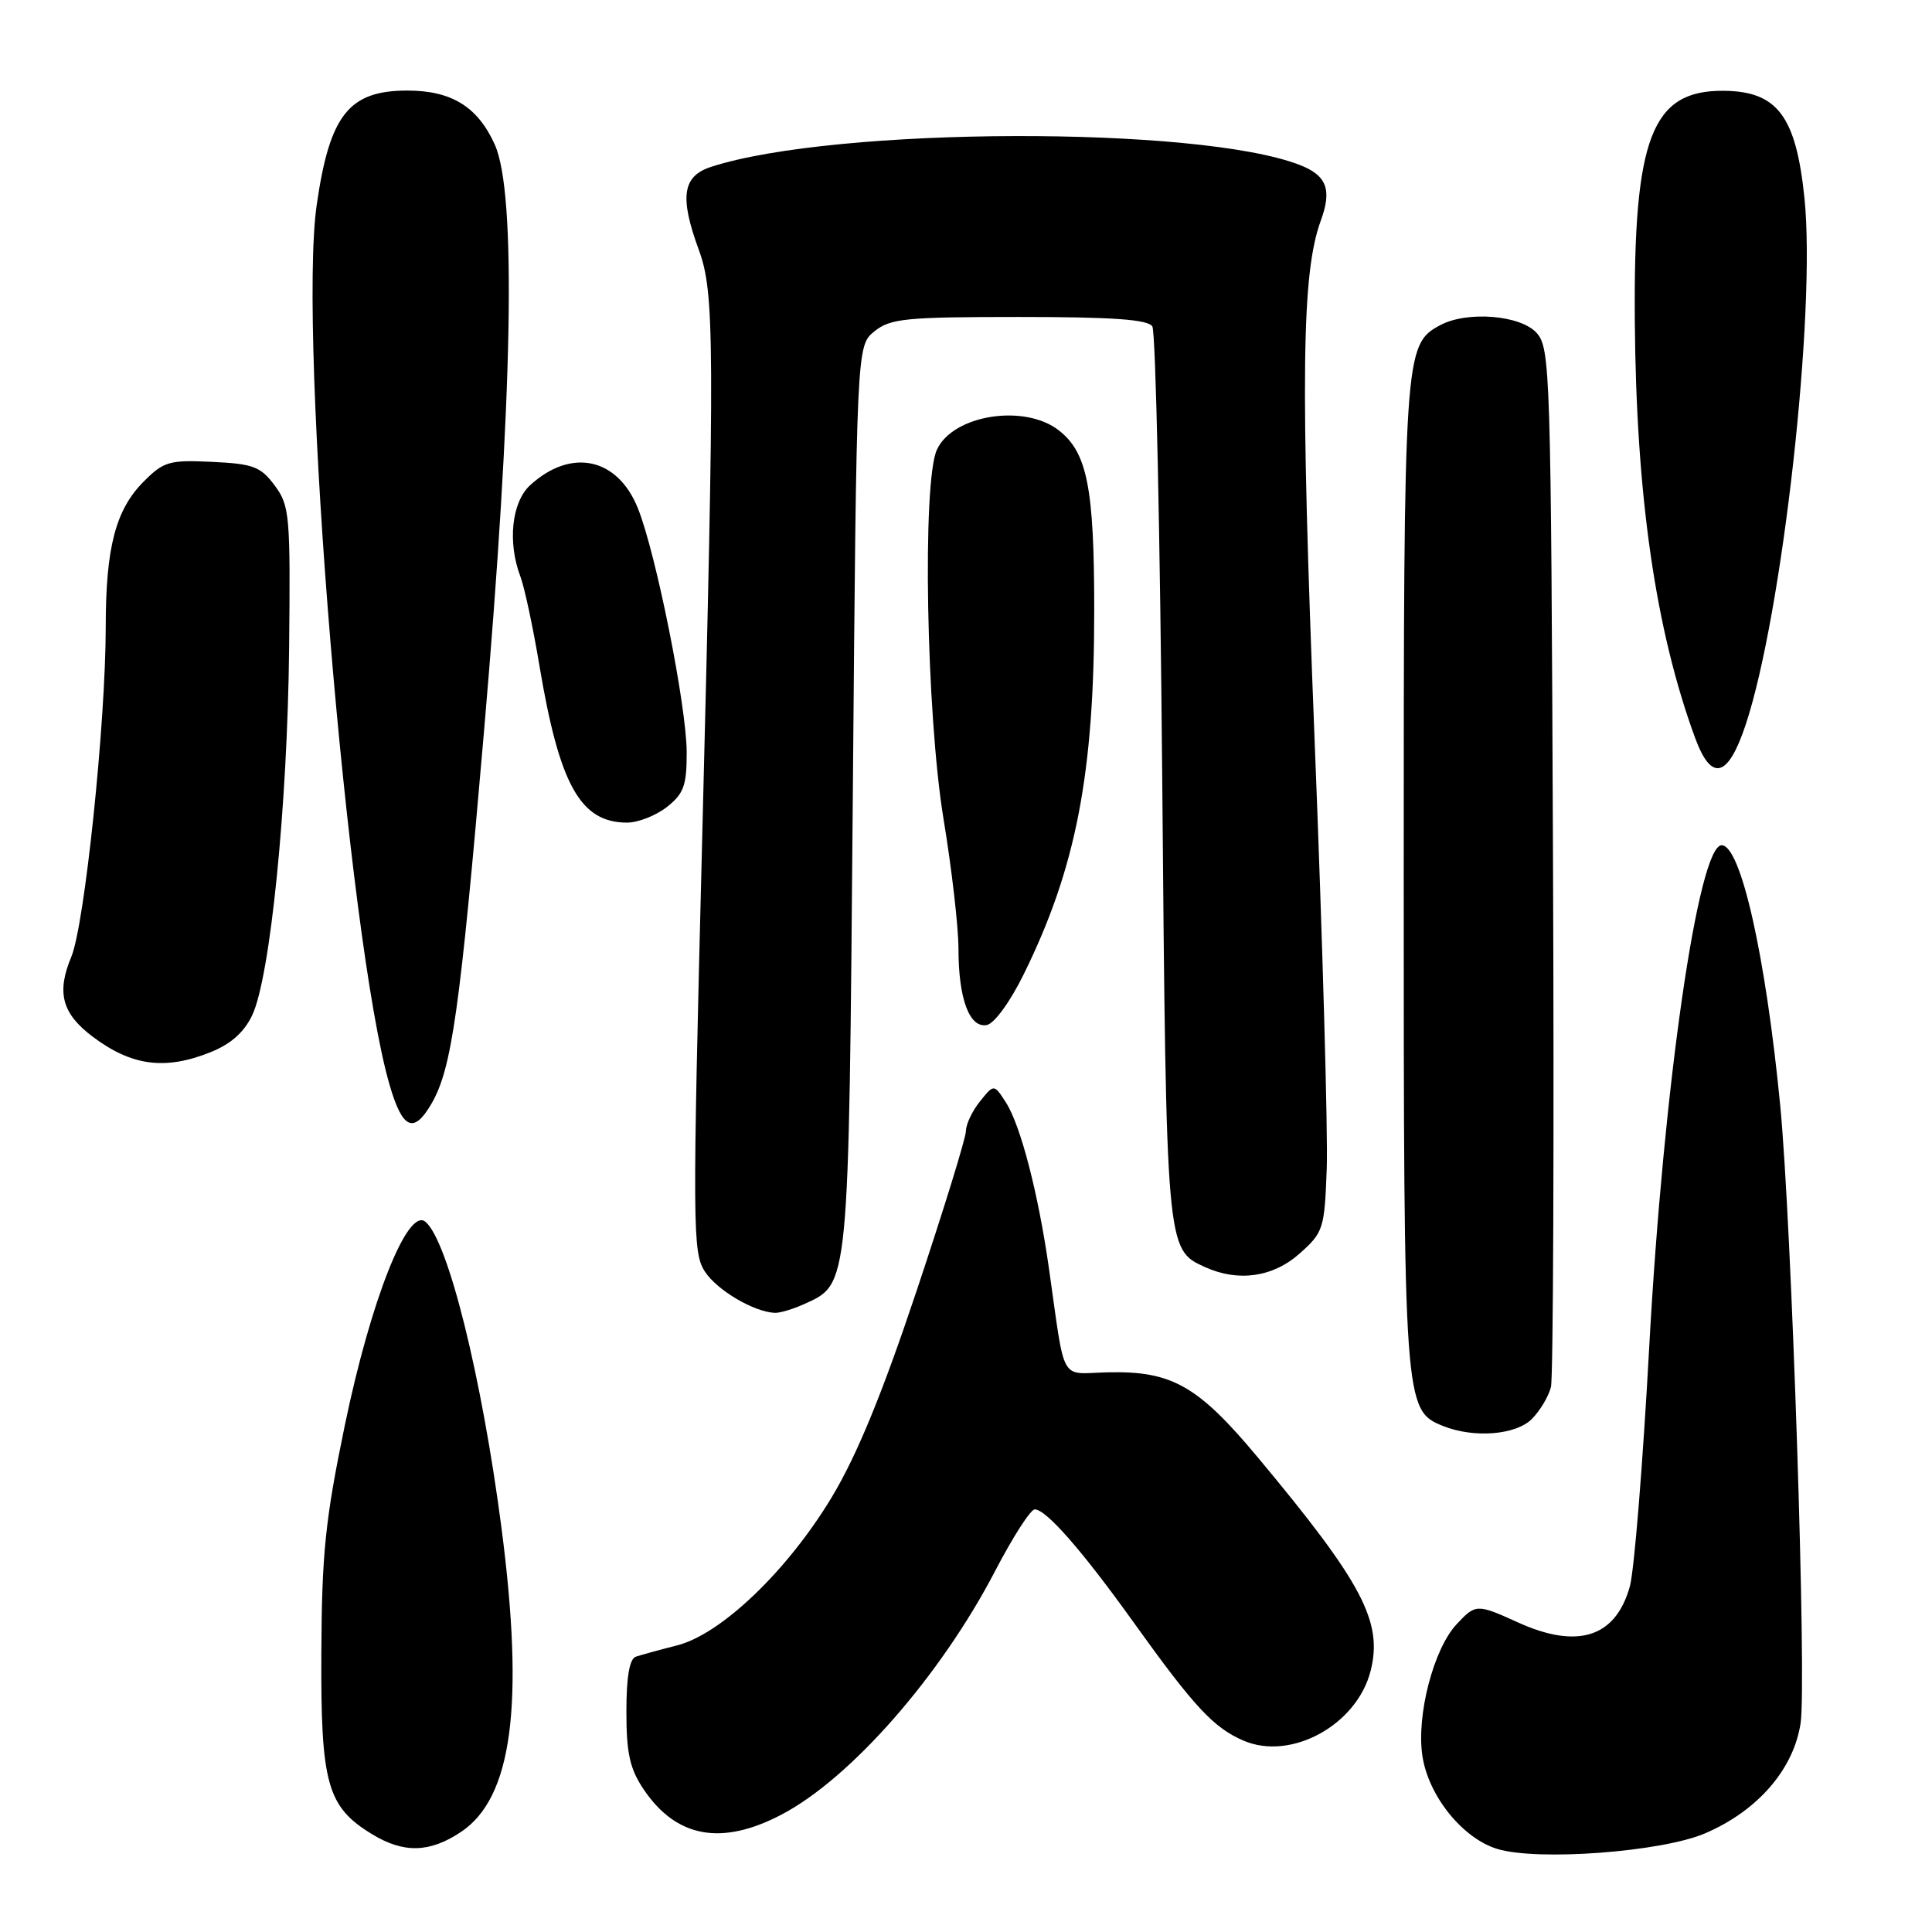 <?xml version="1.0" encoding="UTF-8" standalone="no"?>
<!DOCTYPE svg PUBLIC "-//W3C//DTD SVG 1.1//EN" "http://www.w3.org/Graphics/SVG/1.1/DTD/svg11.dtd" >
<svg xmlns="http://www.w3.org/2000/svg" xmlns:xlink="http://www.w3.org/1999/xlink" version="1.1" viewBox="0 0 256 256">
 <g >
 <path fill="currentColor"
d=" M 225.95 242.92 C 232.91 239.93 237.66 234.45 238.59 228.33 C 239.41 222.93 237.40 162.04 235.89 146.50 C 233.97 126.69 230.67 112.00 228.13 112.00 C 225.03 112.00 220.41 144.01 218.53 178.50 C 217.69 193.90 216.54 208.17 215.96 210.22 C 214.08 216.96 209.05 218.57 201.14 214.98 C 195.70 212.51 195.53 212.51 193.00 215.23 C 189.95 218.50 187.67 227.29 188.47 232.64 C 189.26 237.94 193.75 243.54 198.35 244.98 C 203.65 246.63 220.20 245.40 225.95 242.92 Z  M 61.10 242.73 C 67.87 238.20 69.50 225.94 66.45 202.46 C 63.84 182.43 59.36 164.37 56.37 161.89 C 54.02 159.94 49.15 172.22 45.70 188.81 C 43.11 201.33 42.64 205.79 42.58 219.00 C 42.49 236.38 43.34 239.41 49.30 243.04 C 53.50 245.60 56.94 245.51 61.10 242.73 Z  M 103.60 240.42 C 112.75 235.61 124.63 222.04 131.83 208.22 C 134.18 203.70 136.55 200.00 137.11 200.00 C 138.62 200.00 143.43 205.50 150.23 215.00 C 158.23 226.17 160.83 228.96 164.79 230.65 C 171.10 233.35 179.82 228.55 181.62 221.37 C 183.25 214.89 180.52 209.72 166.69 193.14 C 158.73 183.60 155.28 181.64 146.79 181.84 C 140.30 181.99 141.21 183.61 138.98 168.00 C 137.57 158.11 135.23 149.08 133.28 146.07 C 131.71 143.63 131.71 143.63 129.86 145.93 C 128.84 147.19 128.00 148.96 127.99 149.86 C 127.99 150.76 125.05 160.28 121.47 171.00 C 116.88 184.74 113.55 192.82 110.23 198.36 C 104.37 208.10 95.59 216.52 89.73 218.02 C 87.40 218.61 84.94 219.29 84.25 219.52 C 83.41 219.80 83.00 222.20 83.00 226.82 C 83.00 232.33 83.46 234.38 85.28 237.09 C 89.62 243.53 95.62 244.62 103.60 240.42 Z  M 202.97 188.03 C 204.06 186.94 205.20 185.03 205.51 183.78 C 205.81 182.52 205.94 151.06 205.78 113.85 C 205.51 48.95 205.42 46.12 203.60 44.10 C 201.46 41.75 194.40 41.18 190.85 43.08 C 186.06 45.64 186.00 46.57 186.00 116.00 C 186.00 186.19 186.05 186.88 191.21 188.95 C 195.29 190.59 200.85 190.15 202.97 188.03 Z  M 106.53 172.81 C 112.56 170.06 112.45 171.19 113.00 105.66 C 113.50 45.82 113.50 45.82 115.86 43.91 C 117.98 42.20 119.97 42.00 135.05 42.00 C 147.42 42.00 152.10 42.33 152.69 43.25 C 153.14 43.94 153.72 70.83 154.00 103.00 C 154.54 165.75 154.52 165.55 159.66 167.89 C 164.08 169.90 168.70 169.24 172.23 166.08 C 175.36 163.29 175.51 162.81 175.80 154.83 C 175.97 150.25 175.25 124.67 174.19 98.00 C 172.30 49.94 172.46 36.24 175.01 29.24 C 176.51 25.15 175.81 23.27 172.28 21.88 C 158.97 16.64 110.70 16.78 94.25 22.10 C 90.42 23.34 90.02 26.07 92.60 33.12 C 94.68 38.78 94.71 45.09 93.03 111.67 C 91.74 162.84 91.76 165.98 93.41 168.50 C 95.03 170.98 99.95 173.87 102.70 173.96 C 103.36 173.98 105.09 173.46 106.53 172.81 Z  M 57.17 146.25 C 59.86 141.62 60.94 134.00 64.12 97.07 C 67.96 52.56 68.46 25.64 65.57 19.18 C 63.32 14.16 59.84 12.00 53.98 12.00 C 46.22 12.00 43.68 15.22 41.96 27.19 C 39.46 44.69 46.08 124.70 51.62 143.75 C 53.33 149.63 54.81 150.30 57.17 146.25 Z  M 27.90 139.42 C 30.58 138.35 32.35 136.78 33.42 134.52 C 35.81 129.48 38.10 106.71 38.31 85.83 C 38.49 68.26 38.38 66.99 36.40 64.33 C 34.54 61.83 33.57 61.46 28.12 61.20 C 22.46 60.93 21.70 61.14 19.07 63.78 C 15.32 67.52 14.01 72.53 14.01 83.09 C 14.00 95.87 11.21 122.55 9.45 126.78 C 7.47 131.51 8.21 134.30 12.26 137.35 C 17.43 141.25 21.87 141.84 27.90 139.42 Z  M 135.67 129.05 C 142.59 115.00 145.00 102.49 144.99 80.81 C 144.99 64.66 144.07 59.99 140.33 57.05 C 135.78 53.46 126.25 54.96 124.14 59.60 C 122.18 63.89 122.74 94.64 125.02 108.50 C 126.11 115.10 127.00 122.83 127.00 125.68 C 127.00 132.34 128.45 136.25 130.75 135.82 C 131.75 135.64 133.86 132.74 135.67 129.05 Z  M 88.37 106.93 C 90.61 105.16 91.00 104.08 90.99 99.68 C 90.98 93.61 86.93 73.34 84.52 67.34 C 81.83 60.64 75.68 59.32 70.25 64.29 C 67.80 66.53 67.23 71.85 68.96 76.41 C 69.49 77.80 70.63 83.12 71.48 88.22 C 74.13 104.03 76.91 109.00 83.09 109.00 C 84.54 109.00 86.92 108.07 88.37 106.93 Z  M 231.32 96.00 C 236.18 81.35 240.65 41.31 239.10 26.25 C 237.98 15.37 235.51 12.09 228.38 12.03 C 218.86 11.96 216.44 18.22 216.62 42.50 C 216.80 65.74 219.37 83.51 224.62 97.80 C 226.78 103.66 228.98 103.07 231.32 96.00 Z "/>
</g>
</svg>